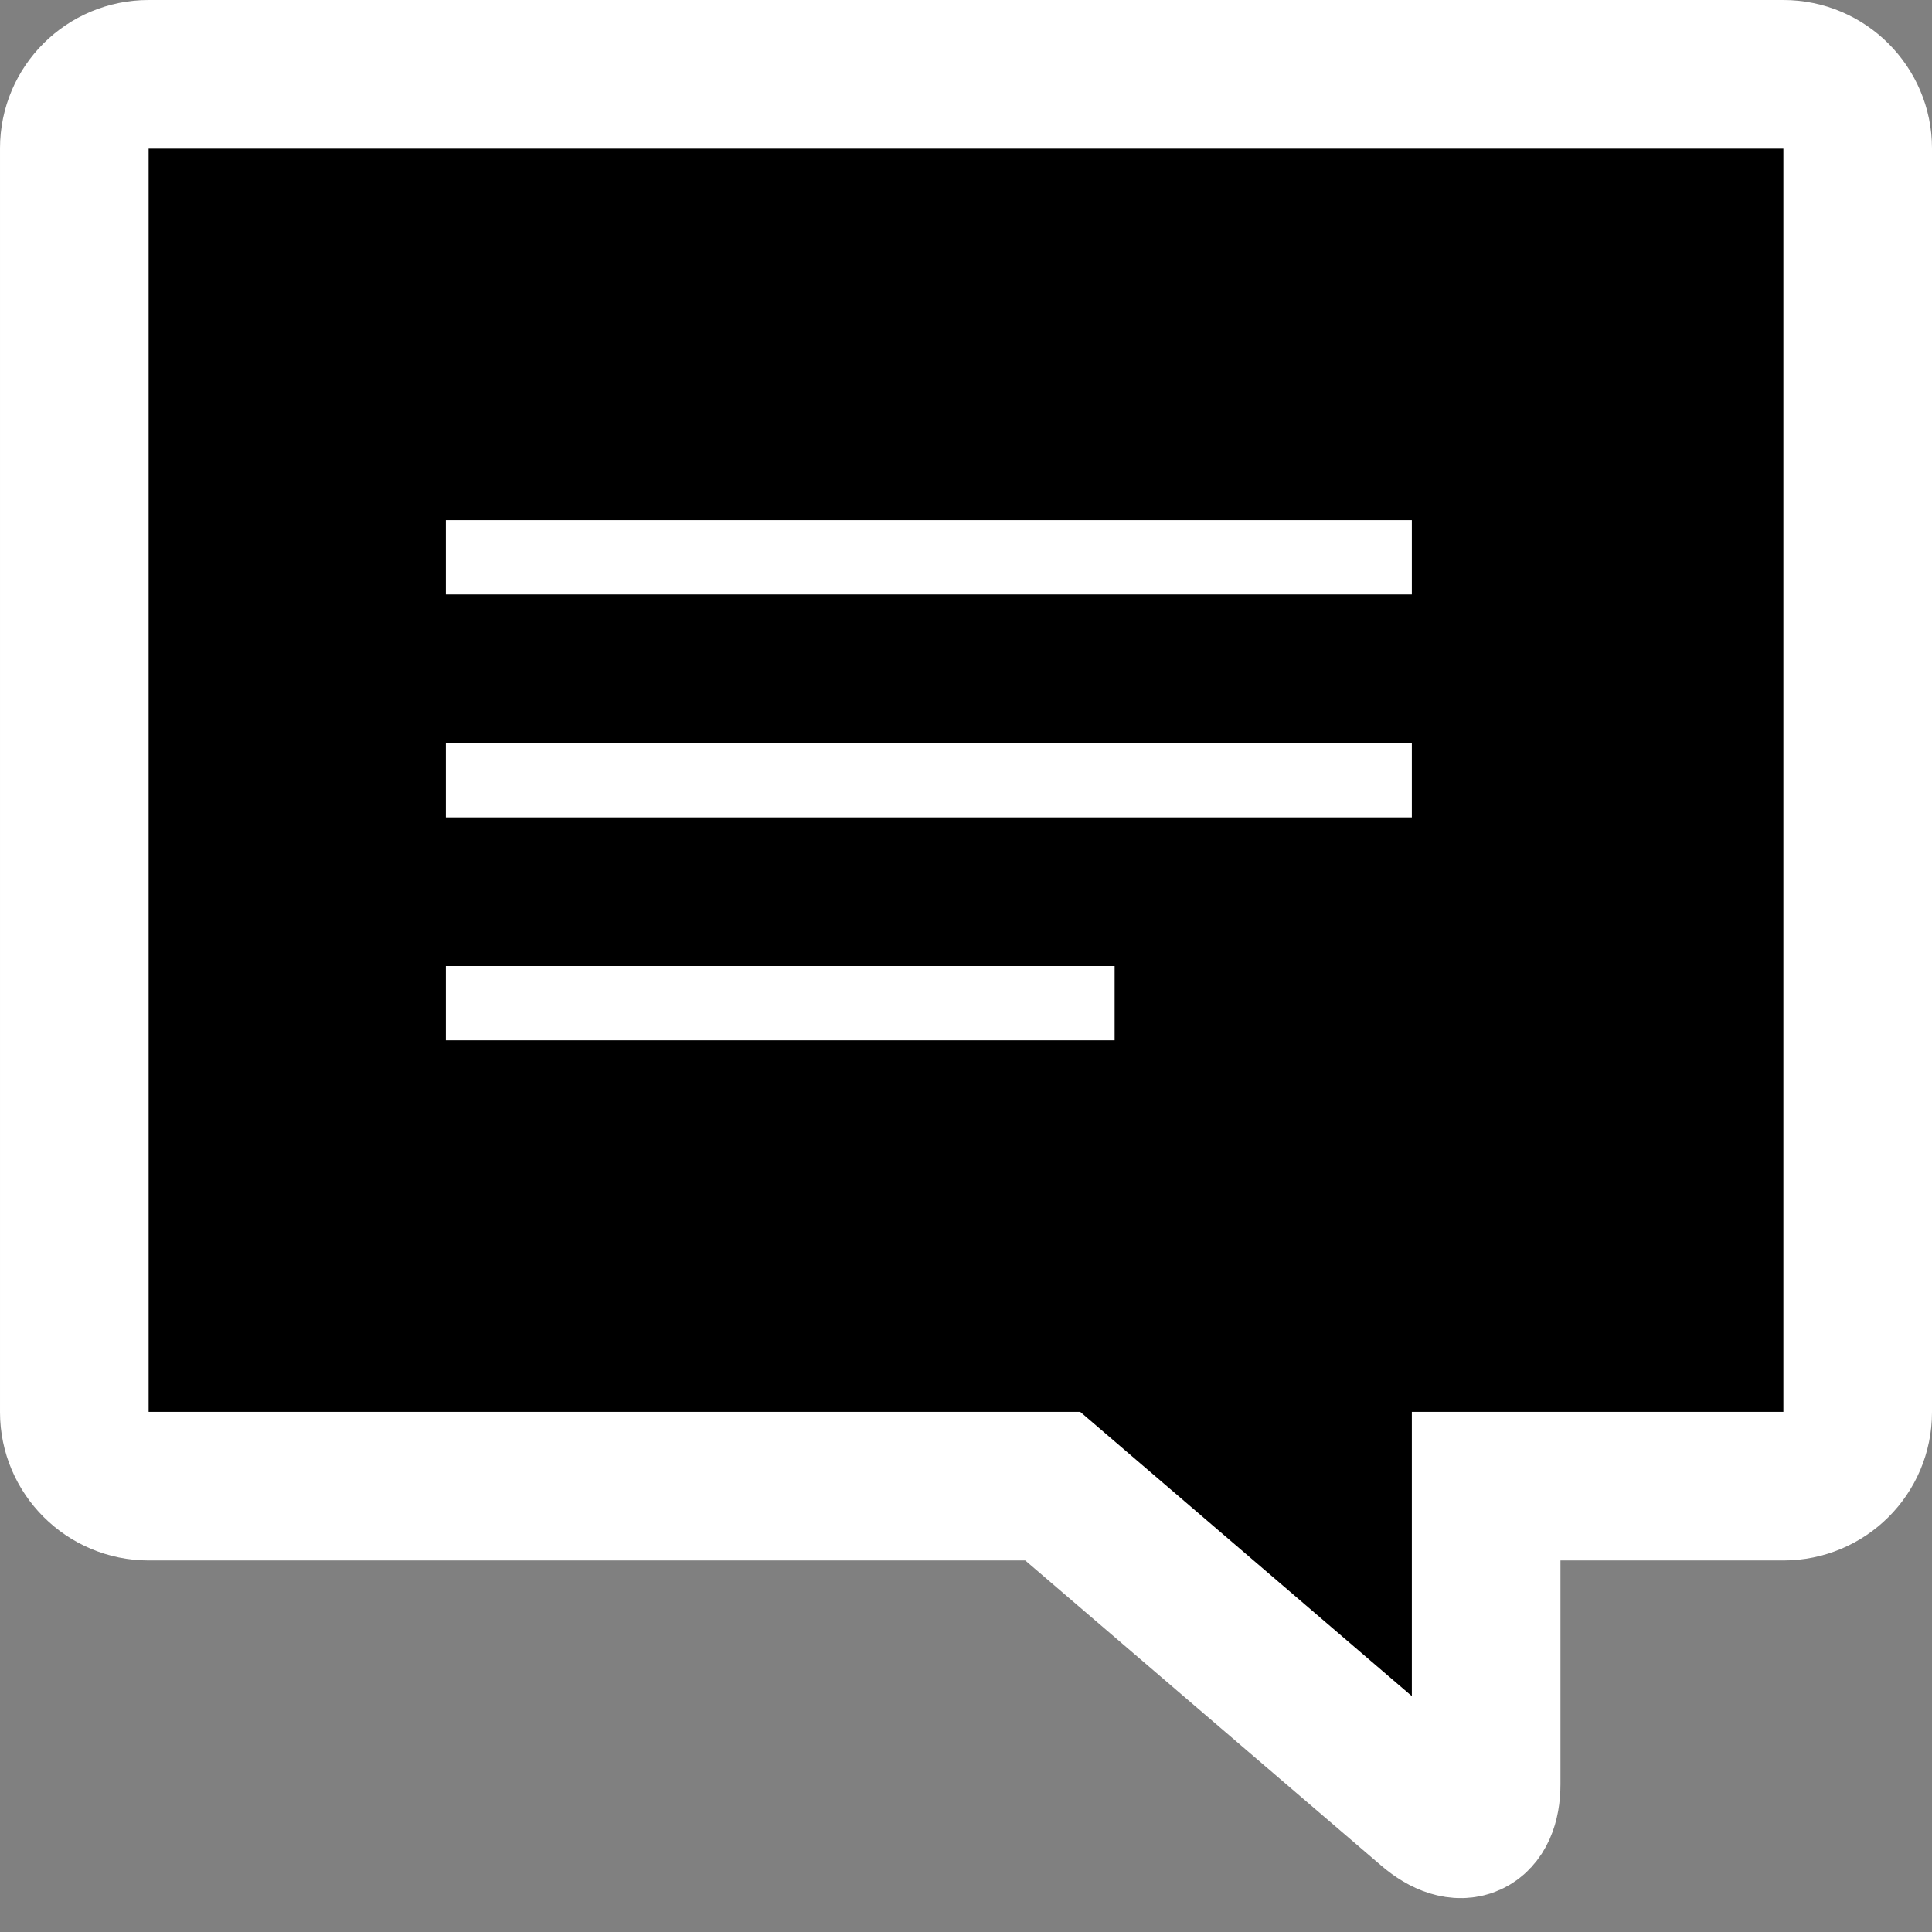 <svg xmlns="http://www.w3.org/2000/svg" width="800" height="800" viewBox="0 0 26 26"><rect x="0" y="0" width="26" height="26" fill="#808080" stroke="none"/><g fill="#000" fill-rule="evenodd"><path stroke="#fff" stroke-width="2" d="M20 20h4c.553 0 1-.445 1-.995V1.995C25 1.45 24.552 1 24 1H2c-.553 0-1 .445-1 .995v17.01c0 .544.448.995 1 .995h12.167l5.07 4.346c.425.365.763.21.763-.337V20z"/><path fill="#fff" d="M6 7h13v1H6zm0 3h13v1H6zm0 3h9v1H6z"/></g></svg>
